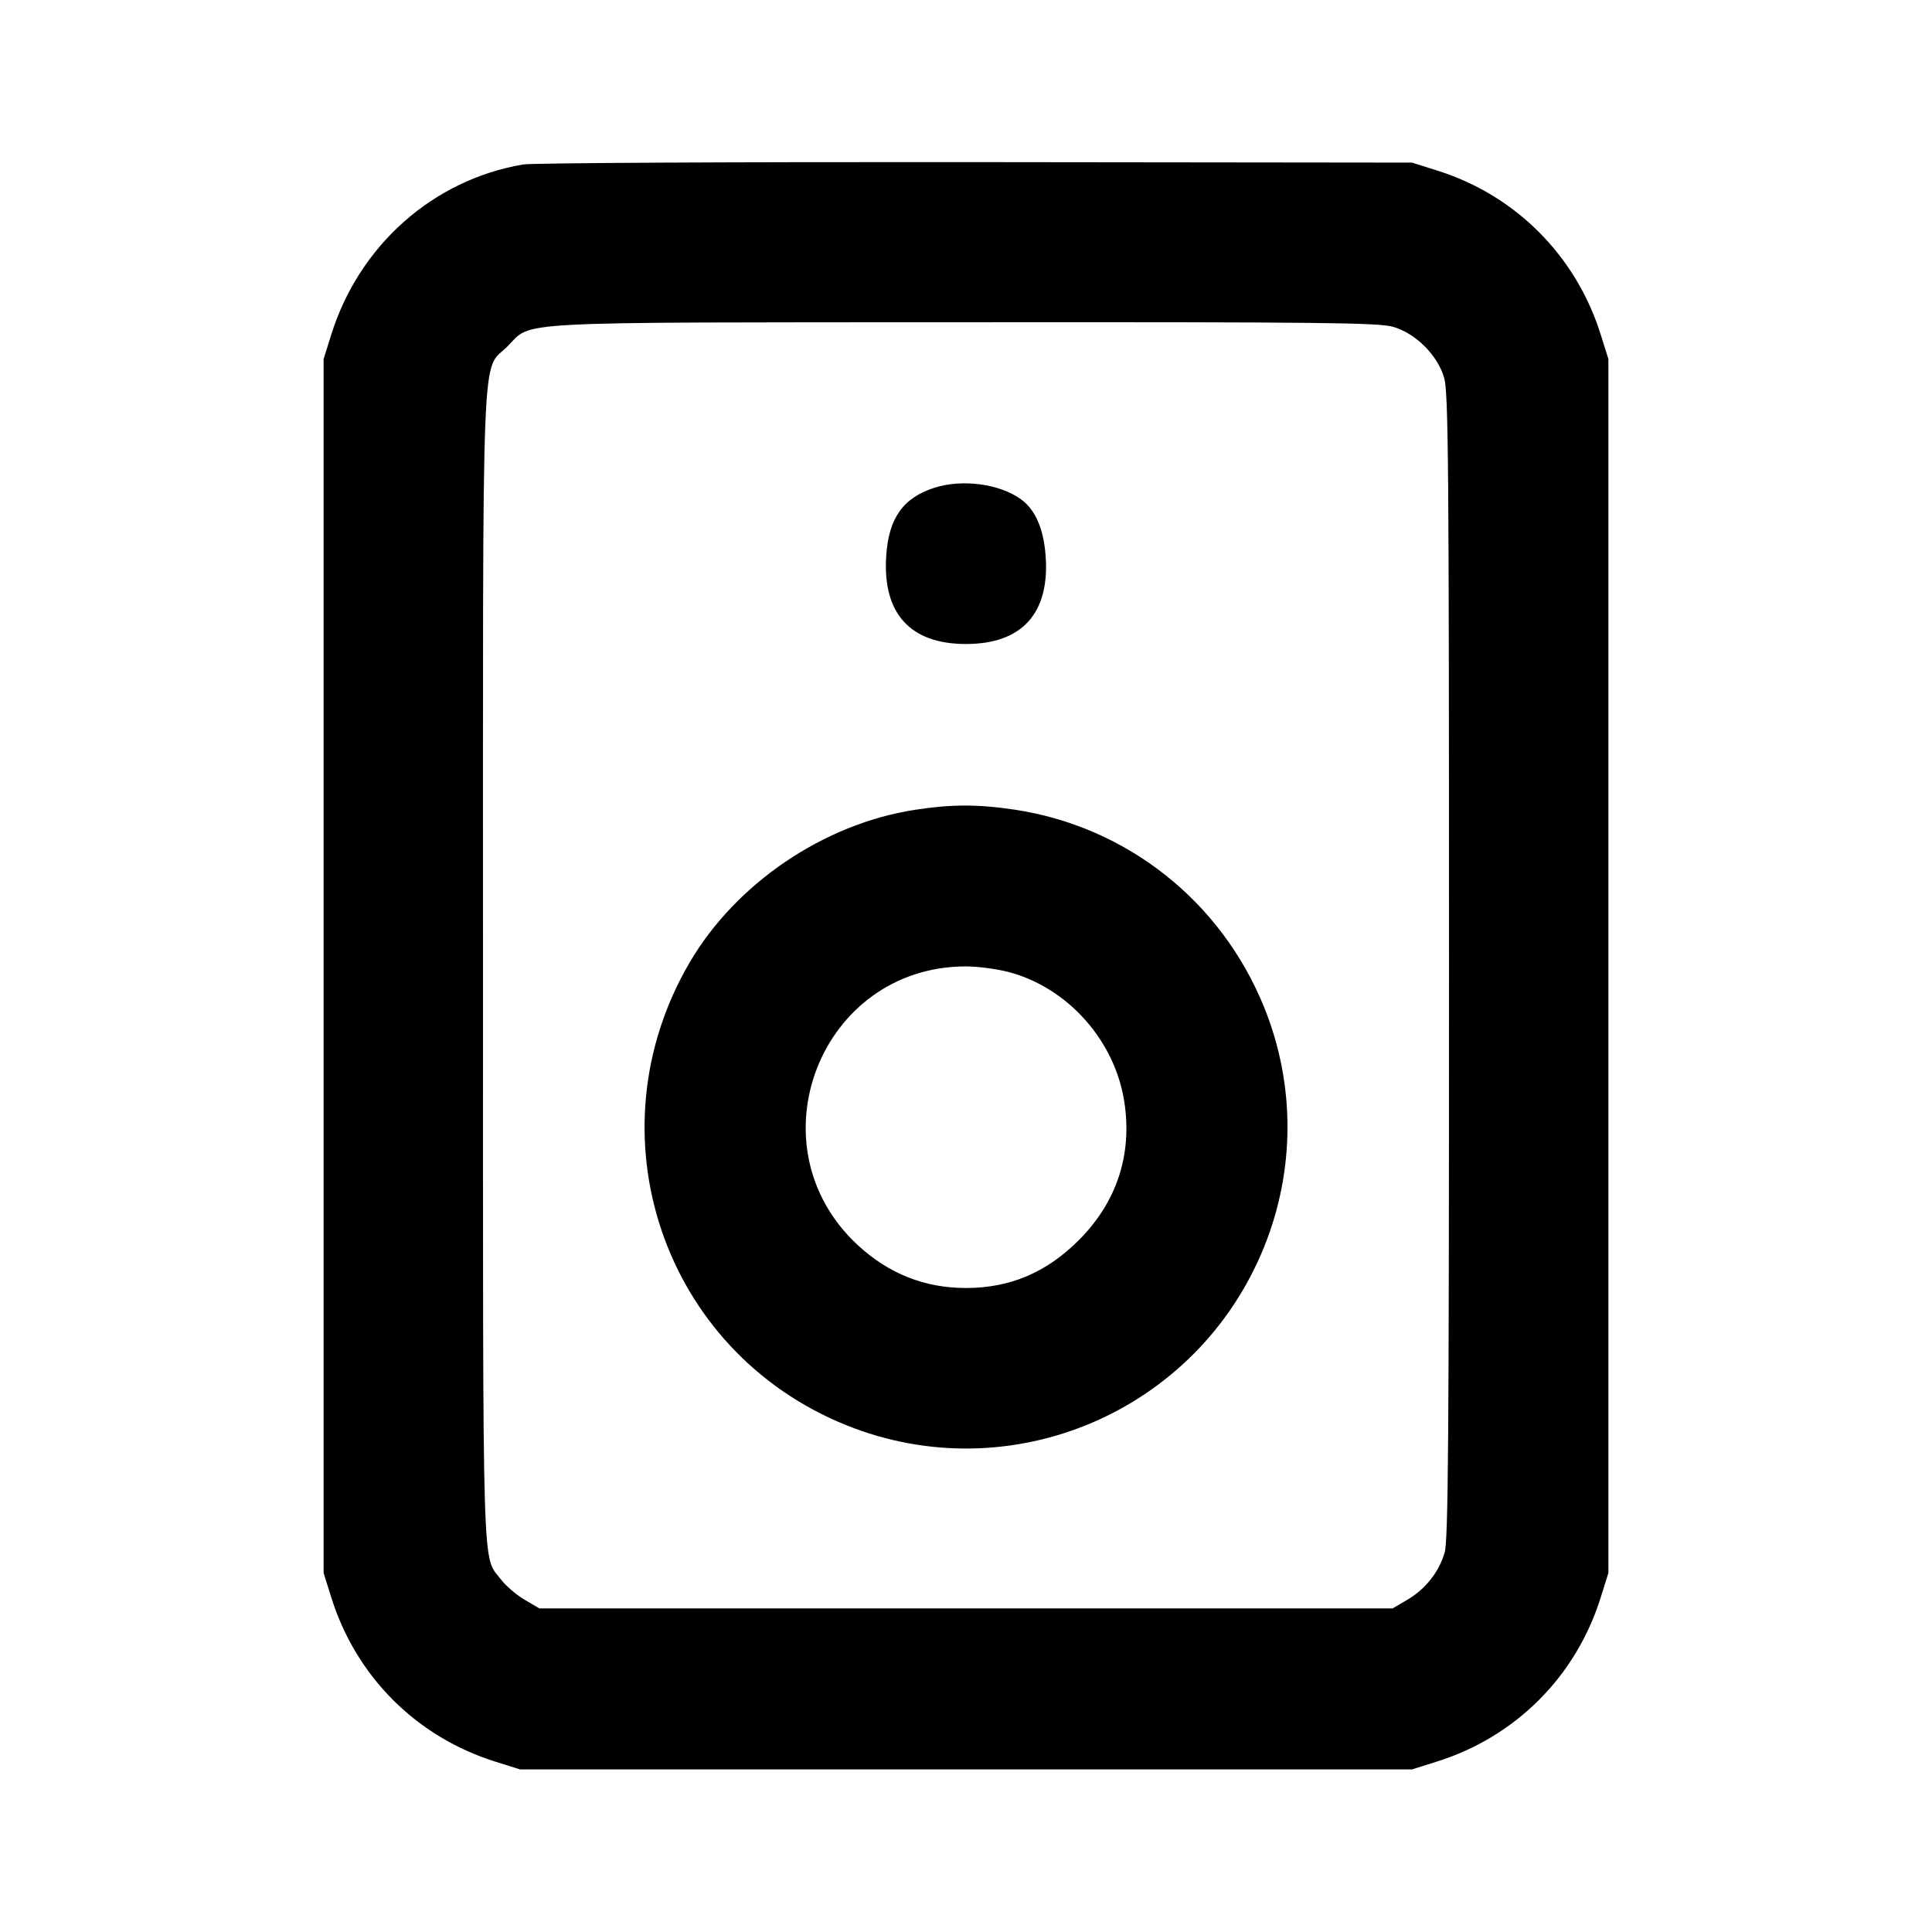 <svg xmlns="http://www.w3.org/2000/svg" width="24" height="24" viewBox="0 0 24 24" fill="none" stroke="currentColor" stroke-width="2" stroke-linecap="round" stroke-linejoin="round" class="icon icon-tabler icons-tabler-outline icon-tabler-device-speaker"><path d="M6.499 2.043 C 5.379 2.233,4.461 3.048,4.114 4.160 L 4.020 4.460 4.020 12.000 L 4.020 19.540 4.114 19.840 C 4.422 20.827,5.173 21.578,6.160 21.886 L 6.460 21.980 12.000 21.980 L 17.540 21.980 17.840 21.886 C 18.827 21.578,19.578 20.827,19.886 19.840 L 19.980 19.540 19.980 12.000 L 19.980 4.460 19.886 4.160 C 19.581 3.182,18.832 2.428,17.861 2.121 L 17.540 2.020 12.120 2.014 C 9.139 2.011,6.609 2.024,6.499 2.043 M17.310 4.061 C 17.589 4.144,17.856 4.411,17.939 4.690 C 17.993 4.870,18.000 5.755,18.000 12.001 C 18.000 17.907,17.991 19.138,17.945 19.290 C 17.872 19.533,17.707 19.740,17.484 19.872 L 17.300 19.980 12.000 19.980 L 6.700 19.980 6.516 19.872 C 6.415 19.813,6.284 19.700,6.225 19.623 C 5.986 19.309,6.000 19.795,6.000 12.022 C 6.000 4.005,5.975 4.631,6.304 4.303 C 6.621 3.985,6.234 4.006,11.983 4.003 C 16.458 4.000,17.131 4.008,17.310 4.061 M11.614 6.057 C 11.221 6.180,11.039 6.435,11.009 6.906 C 10.962 7.621,11.306 8.000,12.000 8.000 C 12.698 8.000,13.043 7.616,12.989 6.900 C 12.963 6.563,12.859 6.327,12.678 6.199 C 12.414 6.010,11.957 5.950,11.614 6.057 M11.358 10.061 C 10.230 10.237,9.143 10.974,8.569 11.953 C 7.320 14.083,8.233 16.785,10.512 17.704 C 12.558 18.528,14.877 17.538,15.704 15.488 C 16.090 14.530,16.090 13.469,15.705 12.516 C 15.172 11.197,14.001 10.269,12.605 10.058 C 12.144 9.989,11.816 9.990,11.358 10.061 M12.523 12.073 C 13.262 12.266,13.850 12.924,13.967 13.690 C 14.067 14.343,13.873 14.933,13.403 15.404 C 13.002 15.807,12.547 16.000,12.000 16.000 C 11.485 16.000,11.038 15.822,10.653 15.465 C 9.323 14.229,10.189 12.005,12.000 12.005 C 12.143 12.005,12.378 12.036,12.523 12.073 " stroke="none" fill="black" fill-rule="evenodd"></path></svg>